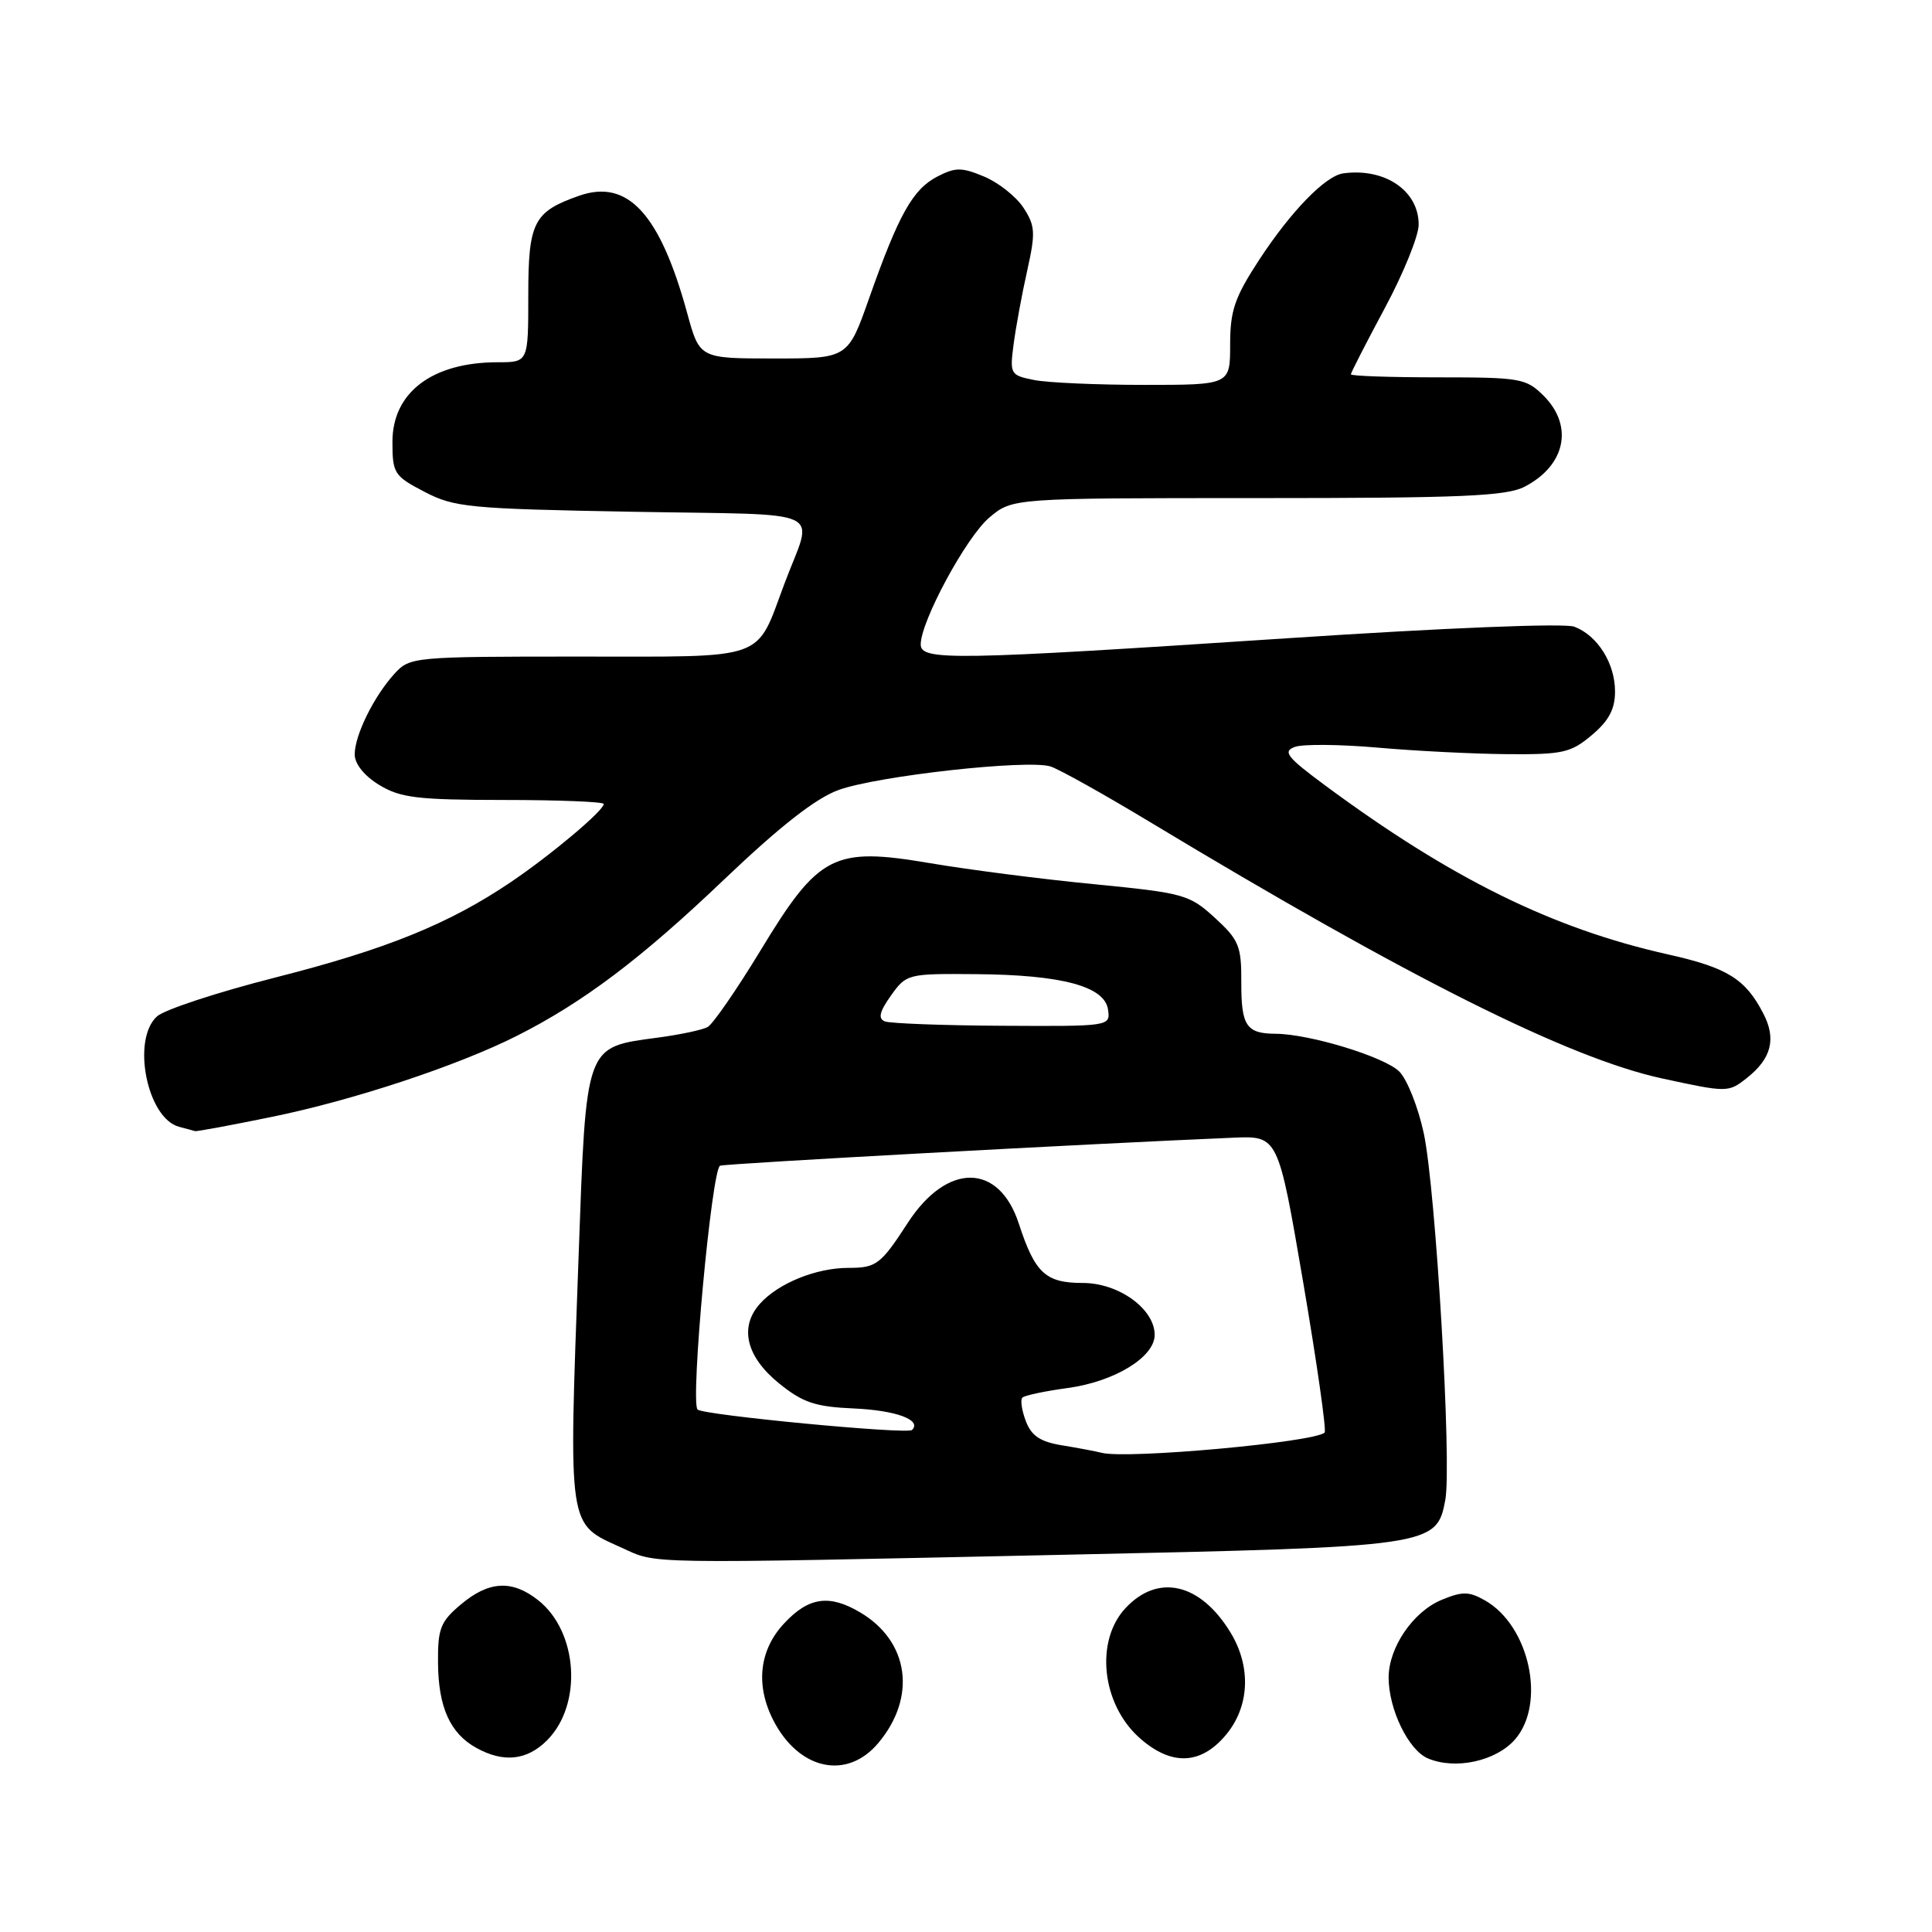 <?xml version="1.0" encoding="UTF-8" standalone="no"?>
<!DOCTYPE svg PUBLIC "-//W3C//DTD SVG 1.1//EN" "http://www.w3.org/Graphics/SVG/1.1/DTD/svg11.dtd" >
<svg xmlns="http://www.w3.org/2000/svg" xmlns:xlink="http://www.w3.org/1999/xlink" version="1.1" viewBox="0 0 256 256">
 <g >
 <path fill="currentColor"
d=" M 116.37 230.97 C 121.50 224.88 120.47 217.48 113.96 213.64 C 109.88 211.23 107.15 211.62 103.90 215.11 C 100.59 218.65 100.08 223.31 102.49 227.99 C 105.88 234.54 112.22 235.90 116.37 230.97 Z  M 200.75 230.48 C 204.89 225.71 202.67 215.43 196.78 212.07 C 194.65 210.86 193.78 210.85 191.02 211.99 C 187.24 213.56 184.01 218.29 184.00 222.28 C 184.00 226.49 186.63 231.91 189.21 233.00 C 192.86 234.54 198.24 233.36 200.75 230.48 Z  M 72.48 230.61 C 77.22 225.87 76.60 216.19 71.29 212.02 C 67.85 209.31 64.77 209.48 61.08 212.59 C 58.36 214.87 58.00 215.78 58.04 220.34 C 58.08 226.20 59.64 229.68 63.11 231.60 C 66.71 233.60 69.82 233.27 72.48 230.61 Z  M 162.41 229.92 C 165.58 226.16 165.83 220.87 163.04 216.30 C 159.05 209.76 153.44 208.46 149.13 213.09 C 145.08 217.44 145.97 225.77 150.96 230.25 C 155.15 234.00 159.07 233.89 162.41 229.92 Z  M 141.22 206.01 C 189.80 204.97 190.37 204.89 191.51 198.75 C 192.39 194.05 190.25 157.62 188.66 150.18 C 187.92 146.71 186.45 143.02 185.41 141.98 C 183.44 140.03 173.54 137.01 169.04 136.98 C 165.15 136.96 164.46 135.94 164.48 130.17 C 164.50 125.34 164.17 124.54 160.97 121.61 C 157.60 118.53 156.88 118.33 144.97 117.16 C 138.11 116.50 128.35 115.24 123.27 114.38 C 110.43 112.20 108.51 113.18 100.76 125.96 C 97.60 131.16 94.45 135.72 93.76 136.09 C 93.07 136.47 90.13 137.09 87.24 137.48 C 77.45 138.80 77.69 138.12 76.66 166.64 C 75.34 202.92 75.18 201.82 82.33 205.06 C 87.20 207.27 84.31 207.23 141.22 206.01 Z  M 36.03 147.99 C 46.78 145.80 60.65 141.21 68.50 137.25 C 77.31 132.80 84.98 127.01 95.98 116.51 C 103.37 109.47 108.09 105.77 111.11 104.68 C 116.25 102.81 136.17 100.60 139.20 101.56 C 140.34 101.93 146.28 105.24 152.39 108.93 C 186.65 129.59 207.88 140.22 220.24 142.90 C 228.85 144.77 229.02 144.77 231.43 142.87 C 234.72 140.29 235.40 137.67 233.65 134.30 C 231.28 129.71 228.89 128.22 221.00 126.46 C 205.69 123.03 192.29 116.42 175.57 104.06 C 170.52 100.32 169.93 99.57 171.57 98.97 C 172.63 98.58 177.55 98.63 182.50 99.06 C 187.45 99.50 195.18 99.89 199.67 99.93 C 207.06 99.99 208.14 99.75 210.92 97.41 C 213.17 95.52 214.00 93.97 214.00 91.63 C 214.00 87.89 211.69 84.21 208.60 83.04 C 207.31 82.55 191.45 83.19 170.45 84.58 C 126.31 87.49 122.00 87.57 122.00 85.39 C 122.00 82.32 128.05 71.14 131.09 68.58 C 134.15 66.00 134.15 66.00 166.63 66.00 C 193.63 66.00 199.59 65.75 202.02 64.49 C 207.44 61.68 208.54 56.45 204.55 52.45 C 202.22 50.13 201.47 50.00 190.55 50.00 C 184.20 50.00 179.00 49.82 179.00 49.60 C 179.00 49.38 181.02 45.44 183.48 40.85 C 185.95 36.26 187.97 31.28 187.98 29.79 C 188.01 25.29 183.52 22.22 178.00 22.97 C 175.64 23.28 171.07 27.98 166.86 34.41 C 163.60 39.40 163.00 41.14 163.00 45.66 C 163.00 51.00 163.00 51.00 151.63 51.00 C 145.37 51.00 138.79 50.71 137.01 50.35 C 133.87 49.72 133.79 49.58 134.31 45.60 C 134.61 43.35 135.41 38.96 136.11 35.86 C 137.23 30.82 137.18 29.92 135.61 27.52 C 134.64 26.04 132.30 24.19 130.41 23.40 C 127.42 22.15 126.61 22.15 124.19 23.40 C 120.95 25.08 119.08 28.42 115.17 39.50 C 112.35 47.50 112.35 47.50 102.53 47.50 C 92.70 47.50 92.70 47.50 91.06 41.50 C 87.45 28.33 83.19 23.69 76.76 25.93 C 70.70 28.05 70.00 29.42 70.00 39.15 C 70.00 48.00 70.00 48.00 65.97 48.00 C 57.28 48.00 52.00 51.99 52.00 58.55 C 52.00 62.72 52.23 63.08 56.25 65.17 C 60.20 67.23 62.15 67.42 83.78 67.81 C 110.25 68.29 107.77 67.12 103.95 77.32 C 100.06 87.69 102.00 87.00 76.65 87.00 C 54.80 87.00 54.31 87.05 52.29 89.25 C 49.55 92.25 47.00 97.41 47.00 99.97 C 47.00 101.22 48.27 102.81 50.25 104.01 C 53.06 105.72 55.31 105.99 66.75 106.00 C 74.04 106.00 80.00 106.24 80.00 106.53 C 80.00 107.41 73.03 113.27 67.72 116.86 C 59.50 122.42 51.21 125.78 36.54 129.51 C 28.87 131.46 21.79 133.78 20.80 134.68 C 17.40 137.76 19.49 148.20 23.74 149.31 C 24.71 149.56 25.65 149.82 25.84 149.88 C 26.03 149.95 30.62 149.10 36.03 147.99 Z  M 146.00 192.51 C 145.18 192.30 142.79 191.85 140.70 191.51 C 137.84 191.04 136.67 190.26 135.93 188.31 C 135.39 186.89 135.18 185.48 135.47 185.19 C 135.76 184.90 138.46 184.33 141.47 183.92 C 147.67 183.08 153.00 179.83 153.00 176.88 C 153.00 173.44 148.24 170.00 143.48 170.00 C 138.54 170.00 137.14 168.70 135.00 162.14 C 132.37 154.07 125.49 154.01 120.29 162.03 C 116.70 167.56 116.12 168.00 112.43 168.00 C 108.14 168.00 103.11 170.04 100.68 172.77 C 97.92 175.87 98.88 179.80 103.26 183.33 C 106.39 185.86 108.04 186.41 113.16 186.63 C 118.73 186.88 122.18 188.15 120.85 189.48 C 120.24 190.09 93.18 187.51 92.43 186.77 C 91.45 185.78 94.31 154.82 95.42 154.46 C 96.33 154.17 144.51 151.54 163.43 150.75 C 169.36 150.50 169.36 150.50 172.68 169.92 C 174.50 180.60 175.78 189.56 175.52 189.82 C 174.24 191.10 149.42 193.36 146.00 192.51 Z  M 117.24 135.34 C 116.32 134.96 116.54 134.05 118.06 131.91 C 120.10 129.05 120.28 129.00 129.32 129.08 C 140.72 129.17 146.38 130.69 146.82 133.78 C 147.14 135.99 147.06 136.00 132.82 135.92 C 124.94 135.88 117.93 135.61 117.24 135.34 Z "/>
</g>
</svg>
